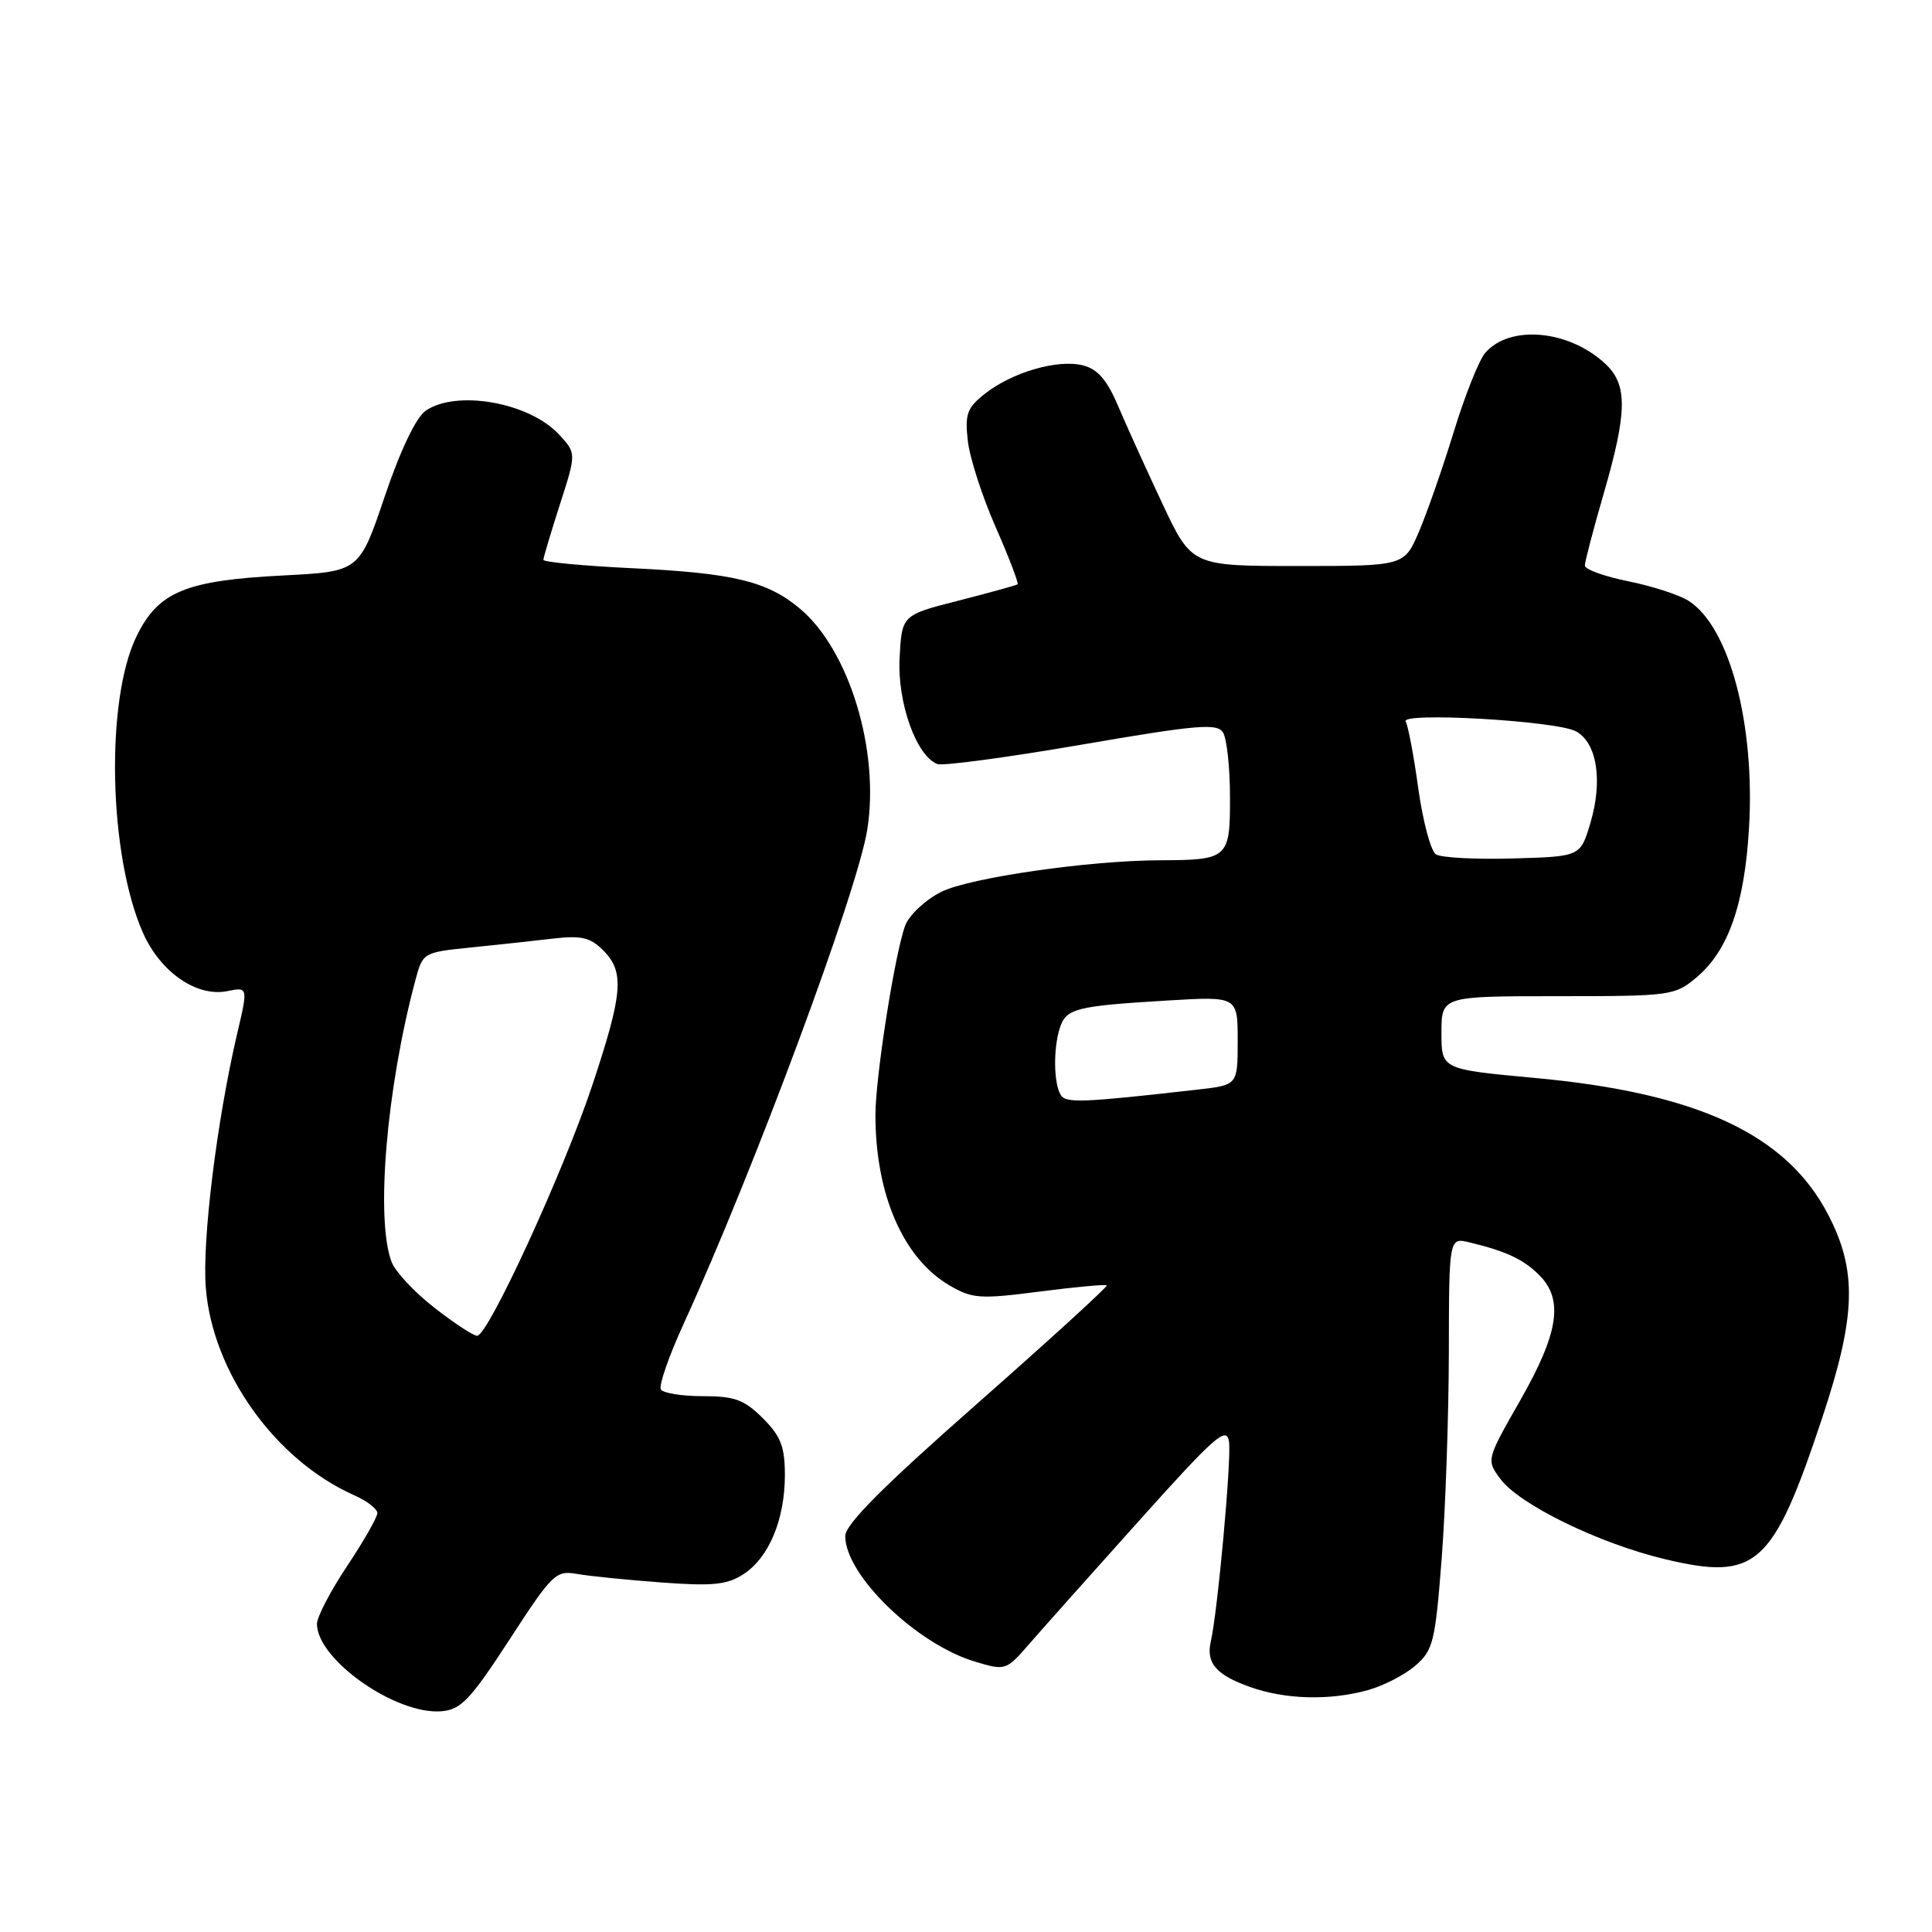 <?xml version="1.0" encoding="UTF-8" standalone="no"?>
<!DOCTYPE svg PUBLIC "-//W3C//DTD SVG 1.1//EN" "http://www.w3.org/Graphics/SVG/1.1/DTD/svg11.dtd" >
<svg xmlns="http://www.w3.org/2000/svg" xmlns:xlink="http://www.w3.org/1999/xlink" version="1.1" viewBox="0 0 256 256">
 <g >
 <path fill="currentColor"
d=" M 67.50 217.27 C 73.21 208.48 73.65 208.06 76.50 208.56 C 78.15 208.85 83.19 209.36 87.70 209.69 C 94.48 210.19 96.37 209.99 98.54 208.57 C 101.90 206.37 104.00 201.32 104.00 195.46 C 104.00 191.69 103.46 190.31 101.08 187.92 C 98.62 185.47 97.35 185.00 93.14 185.00 C 90.38 185.00 87.87 184.60 87.57 184.11 C 87.26 183.62 88.63 179.68 90.61 175.36 C 99.91 155.01 113.63 118.08 114.92 109.92 C 116.58 99.45 112.53 86.15 106.02 80.67 C 101.68 77.02 97.20 75.93 83.75 75.29 C 77.29 74.98 72.00 74.48 72.00 74.18 C 72.00 73.89 72.99 70.58 74.19 66.84 C 76.38 60.04 76.38 60.04 74.02 57.52 C 70.05 53.29 60.42 51.62 56.38 54.44 C 55.12 55.33 53.03 59.70 50.97 65.81 C 47.61 75.73 47.61 75.73 37.55 76.25 C 24.55 76.91 20.95 78.41 18.07 84.36 C 13.95 92.87 14.40 113.34 18.94 123.59 C 21.25 128.81 26.05 132.14 30.11 131.33 C 32.88 130.77 32.88 130.77 31.40 137.08 C 28.73 148.53 26.77 164.41 27.27 170.63 C 28.15 181.84 36.51 193.52 46.96 198.14 C 48.63 198.88 50.00 199.94 50.00 200.49 C 50.00 201.05 48.20 204.20 46.00 207.50 C 43.80 210.80 42.00 214.25 42.00 215.17 C 41.99 219.90 52.48 227.26 58.50 226.75 C 61.09 226.53 62.32 225.23 67.50 217.27 Z  M 181.25 223.95 C 183.31 223.38 186.15 221.92 187.55 220.70 C 189.90 218.67 190.18 217.55 191.03 206.50 C 191.54 199.90 191.96 187.63 191.98 179.23 C 192.00 163.96 192.00 163.96 194.75 164.63 C 199.59 165.80 201.87 166.87 203.96 168.96 C 207.20 172.20 206.54 176.60 201.47 185.50 C 196.94 193.44 196.94 193.44 198.81 195.97 C 201.32 199.36 211.87 204.51 220.58 206.59 C 232.75 209.50 234.91 207.56 241.46 187.85 C 245.95 174.32 246.12 168.37 242.20 160.87 C 236.67 150.28 224.89 144.81 203.34 142.83 C 191.00 141.69 191.00 141.69 191.00 136.85 C 191.00 132.00 191.00 132.00 206.42 132.00 C 221.41 132.00 221.93 131.93 224.81 129.50 C 229.00 125.98 231.15 119.87 231.75 109.78 C 232.58 95.94 229.16 83.05 223.74 79.61 C 222.51 78.82 218.91 77.66 215.75 77.02 C 212.59 76.38 210.00 75.45 210.00 74.94 C 210.00 74.44 211.12 70.15 212.50 65.40 C 215.63 54.60 215.68 50.99 212.75 48.24 C 207.91 43.70 200.05 42.98 196.79 46.77 C 195.97 47.72 194.10 52.43 192.63 57.22 C 191.16 62.02 189.08 67.98 188.01 70.47 C 186.07 75.00 186.07 75.00 171.99 75.00 C 157.91 75.00 157.91 75.00 154.03 66.75 C 151.90 62.21 149.25 56.38 148.15 53.79 C 146.68 50.32 145.44 48.90 143.48 48.41 C 140.16 47.57 134.14 49.32 130.52 52.16 C 128.14 54.04 127.84 54.86 128.24 58.41 C 128.49 60.66 130.15 65.80 131.93 69.84 C 133.70 73.88 135.01 77.29 134.83 77.43 C 134.65 77.56 131.12 78.53 127.00 79.59 C 119.50 81.50 119.50 81.50 119.20 87.20 C 118.89 93.09 121.42 100.19 124.21 101.24 C 124.92 101.51 133.52 100.36 143.32 98.67 C 158.62 96.04 161.27 95.81 162.05 97.05 C 162.56 97.85 162.98 101.71 162.98 105.63 C 163.00 113.72 162.74 113.96 153.79 113.99 C 144.32 114.01 128.46 116.30 124.71 118.18 C 122.63 119.23 120.48 121.23 119.95 122.63 C 118.60 126.19 116.01 142.63 116.00 147.70 C 115.99 158.26 119.67 166.73 125.81 170.32 C 128.84 172.09 129.85 172.16 137.74 171.14 C 142.48 170.53 146.49 170.16 146.65 170.32 C 146.81 170.48 139.08 177.53 129.47 186.00 C 116.97 197.00 112.00 201.99 112.00 203.54 C 112.00 208.72 121.44 217.85 129.18 220.17 C 133.24 221.39 133.32 221.36 136.39 217.82 C 138.10 215.85 144.68 208.47 151.00 201.43 C 161.02 190.26 162.54 188.93 162.85 191.02 C 163.19 193.37 161.35 213.51 160.44 217.50 C 159.78 220.35 161.14 221.93 165.60 223.52 C 170.30 225.20 176.17 225.36 181.25 223.95 Z  M 57.56 173.28 C 54.93 171.24 52.38 168.51 51.89 167.22 C 49.74 161.56 51.21 144.18 55.05 129.85 C 56.01 126.24 56.10 126.19 62.26 125.56 C 65.69 125.22 70.60 124.68 73.17 124.38 C 77.02 123.93 78.20 124.20 79.92 125.92 C 82.78 128.78 82.55 131.58 78.46 143.87 C 74.62 155.37 64.68 177.00 63.22 177.00 C 62.73 177.00 60.18 175.33 57.56 173.28 Z  M 140.56 145.10 C 139.62 143.58 139.55 139.00 140.42 136.25 C 141.26 133.62 142.46 133.31 154.75 132.57 C 164.00 132.02 164.00 132.02 164.00 137.90 C 164.00 143.77 164.00 143.77 158.75 144.37 C 143.42 146.11 141.24 146.20 140.56 145.10 Z  M 190.27 113.21 C 189.59 112.77 188.54 108.83 187.93 104.47 C 187.33 100.10 186.57 96.12 186.26 95.61 C 185.46 94.32 206.20 95.50 208.81 96.90 C 211.60 98.39 212.40 103.40 210.75 109.00 C 209.42 113.50 209.42 113.50 200.46 113.75 C 195.53 113.89 190.95 113.65 190.27 113.21 Z "/>
</g>
</svg>